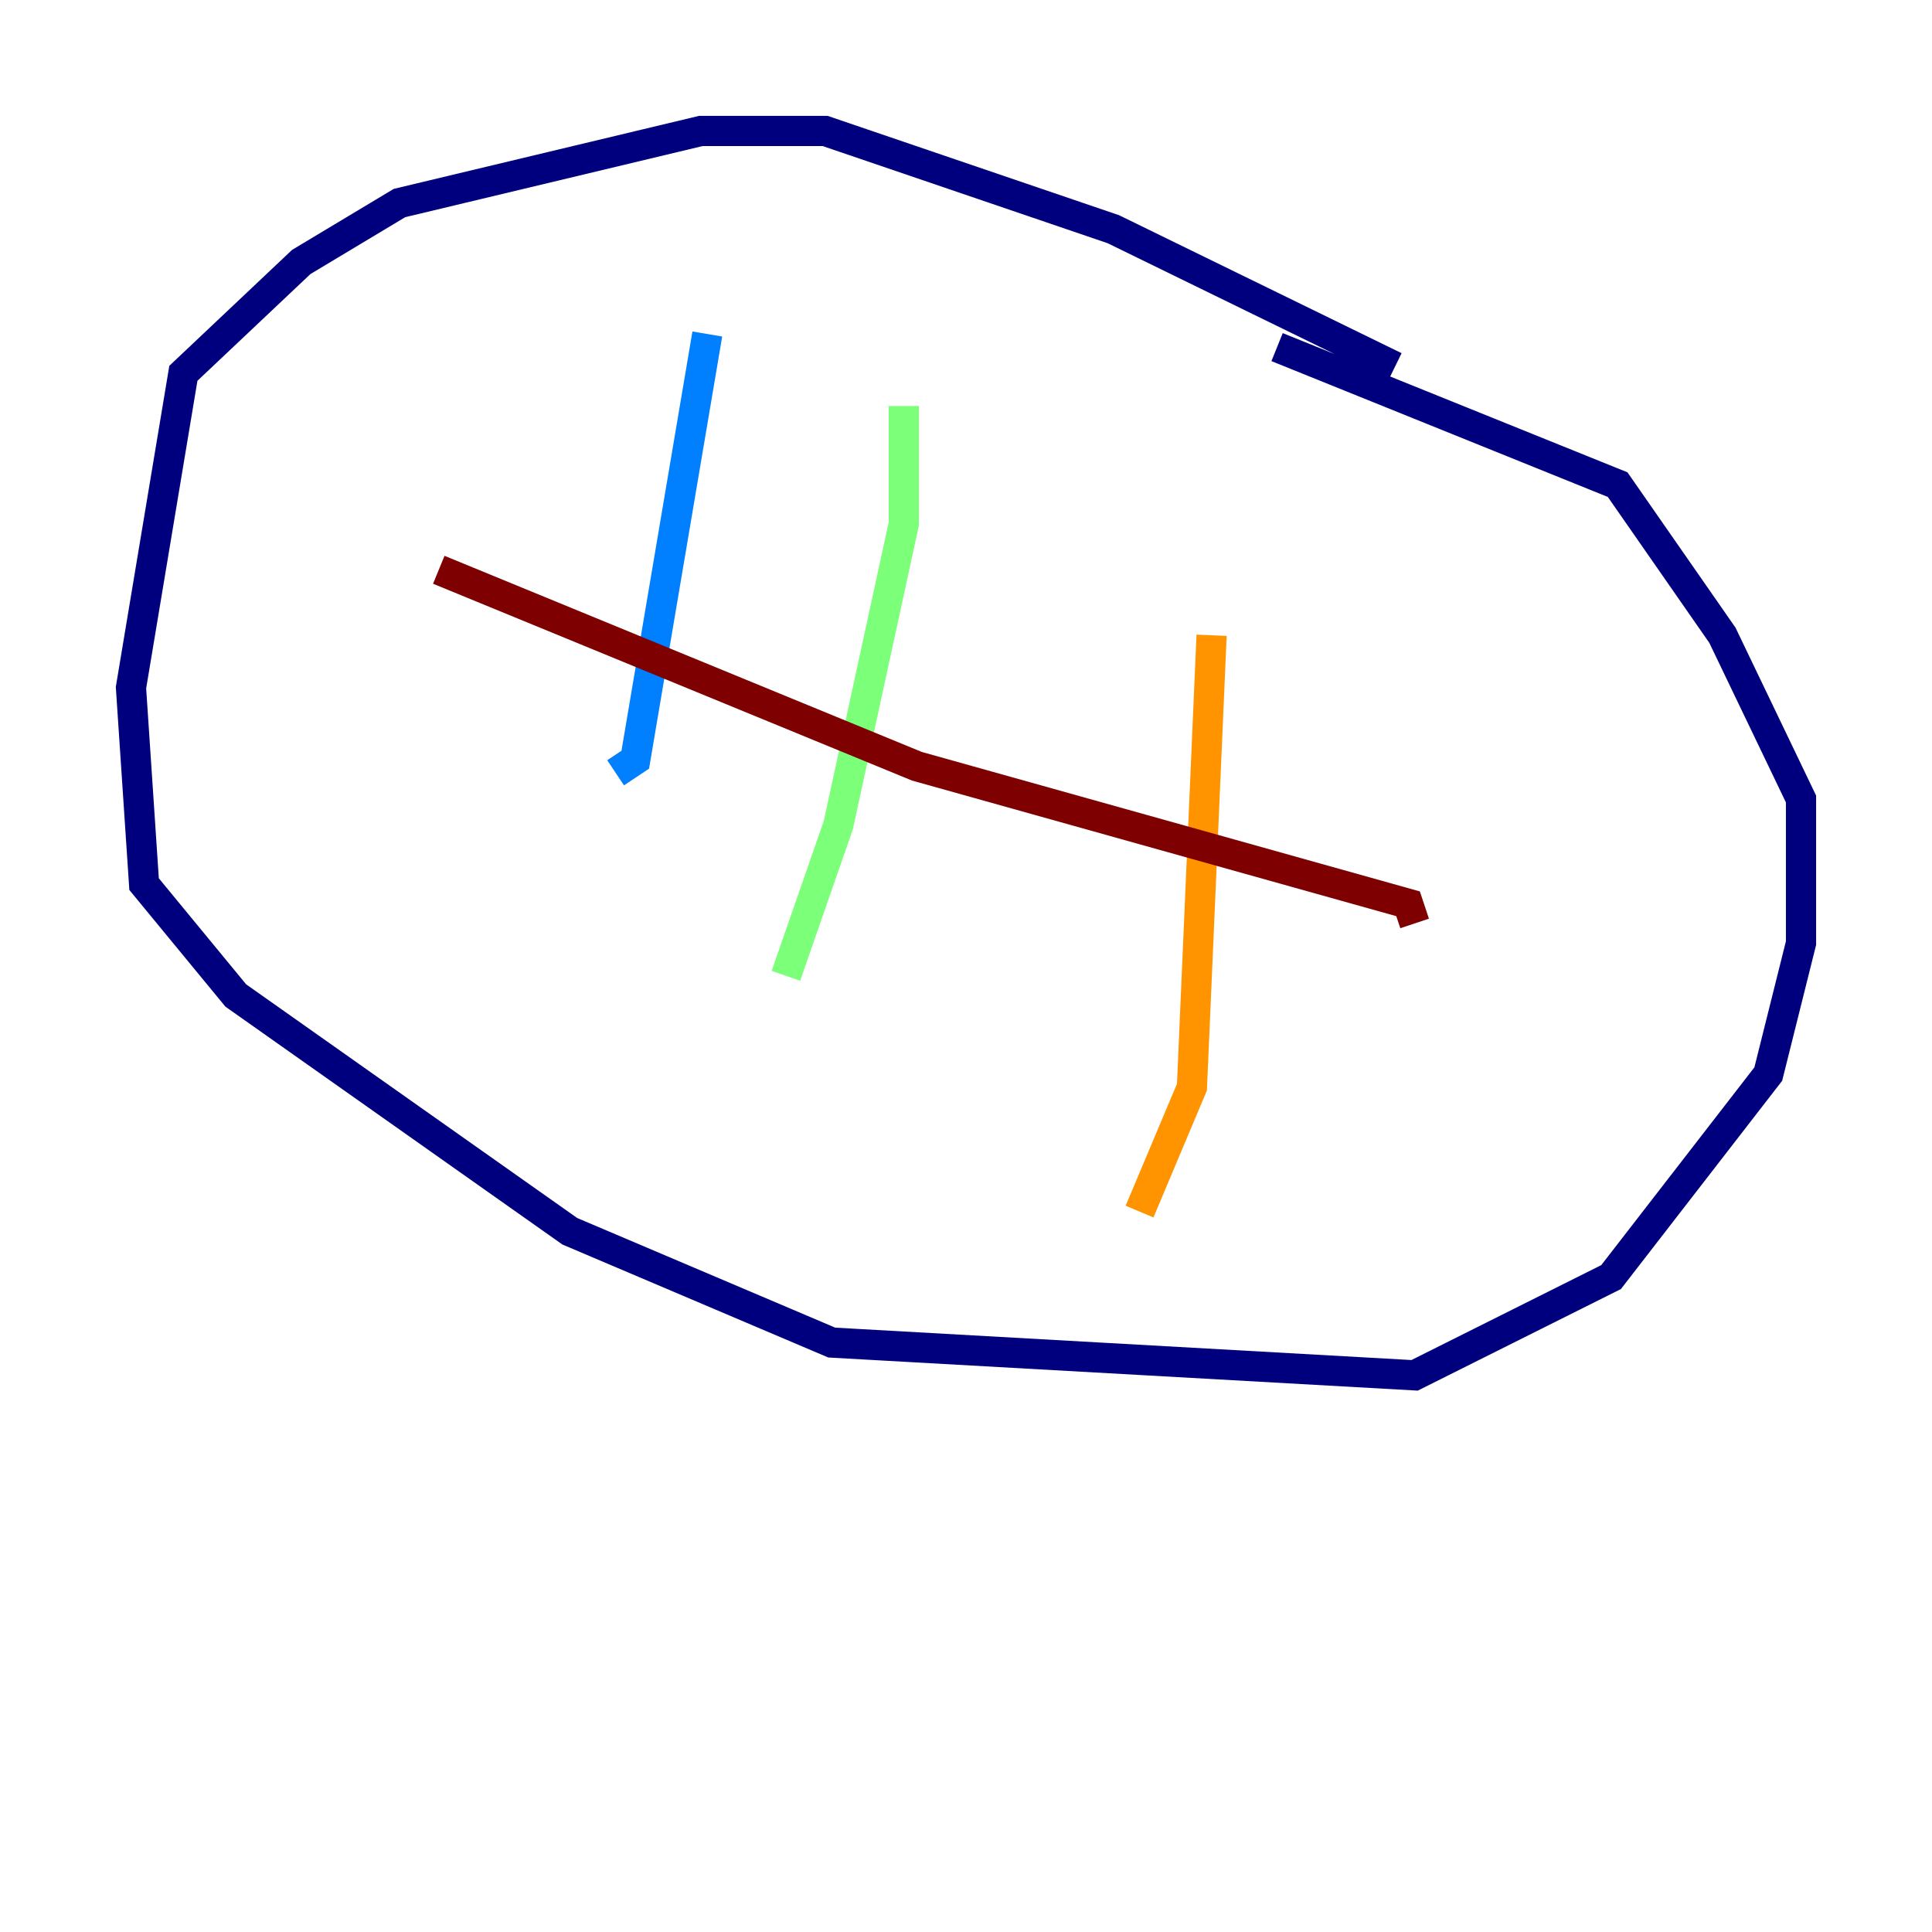 <?xml version="1.0" encoding="utf-8" ?>
<svg baseProfile="tiny" height="128" version="1.2" viewBox="0,0,128,128" width="128" xmlns="http://www.w3.org/2000/svg" xmlns:ev="http://www.w3.org/2001/xml-events" xmlns:xlink="http://www.w3.org/1999/xlink"><defs /><polyline fill="none" points="92.42,24.298 73.763,15.186 54.671,8.678 46.427,8.678 26.468,13.451 19.959,17.356 12.149,24.732 8.678,45.559 9.546,58.576 15.62,65.953 37.749,81.573 55.105,88.949 93.722,91.119 106.739,84.61 117.153,71.159 119.322,62.481 119.322,52.936 114.115,42.088 107.173,32.108 84.61,22.997" stroke="#00007f" stroke-width="2" /><polyline fill="none" points="46.861,22.129 42.088,50.332 40.786,51.2" stroke="#0080ff" stroke-width="2" /><polyline fill="none" points="59.878,26.902 59.878,34.712 55.539,54.671 52.068,64.651" stroke="#7cff79" stroke-width="2" /><polyline fill="none" points="80.271,42.088 78.969,72.027 75.498,80.271" stroke="#ff9400" stroke-width="2" /><polyline fill="none" points="29.071,37.749 60.746,50.766 93.288,59.878 93.722,61.18" stroke="#7f0000" stroke-width="2" /></svg>